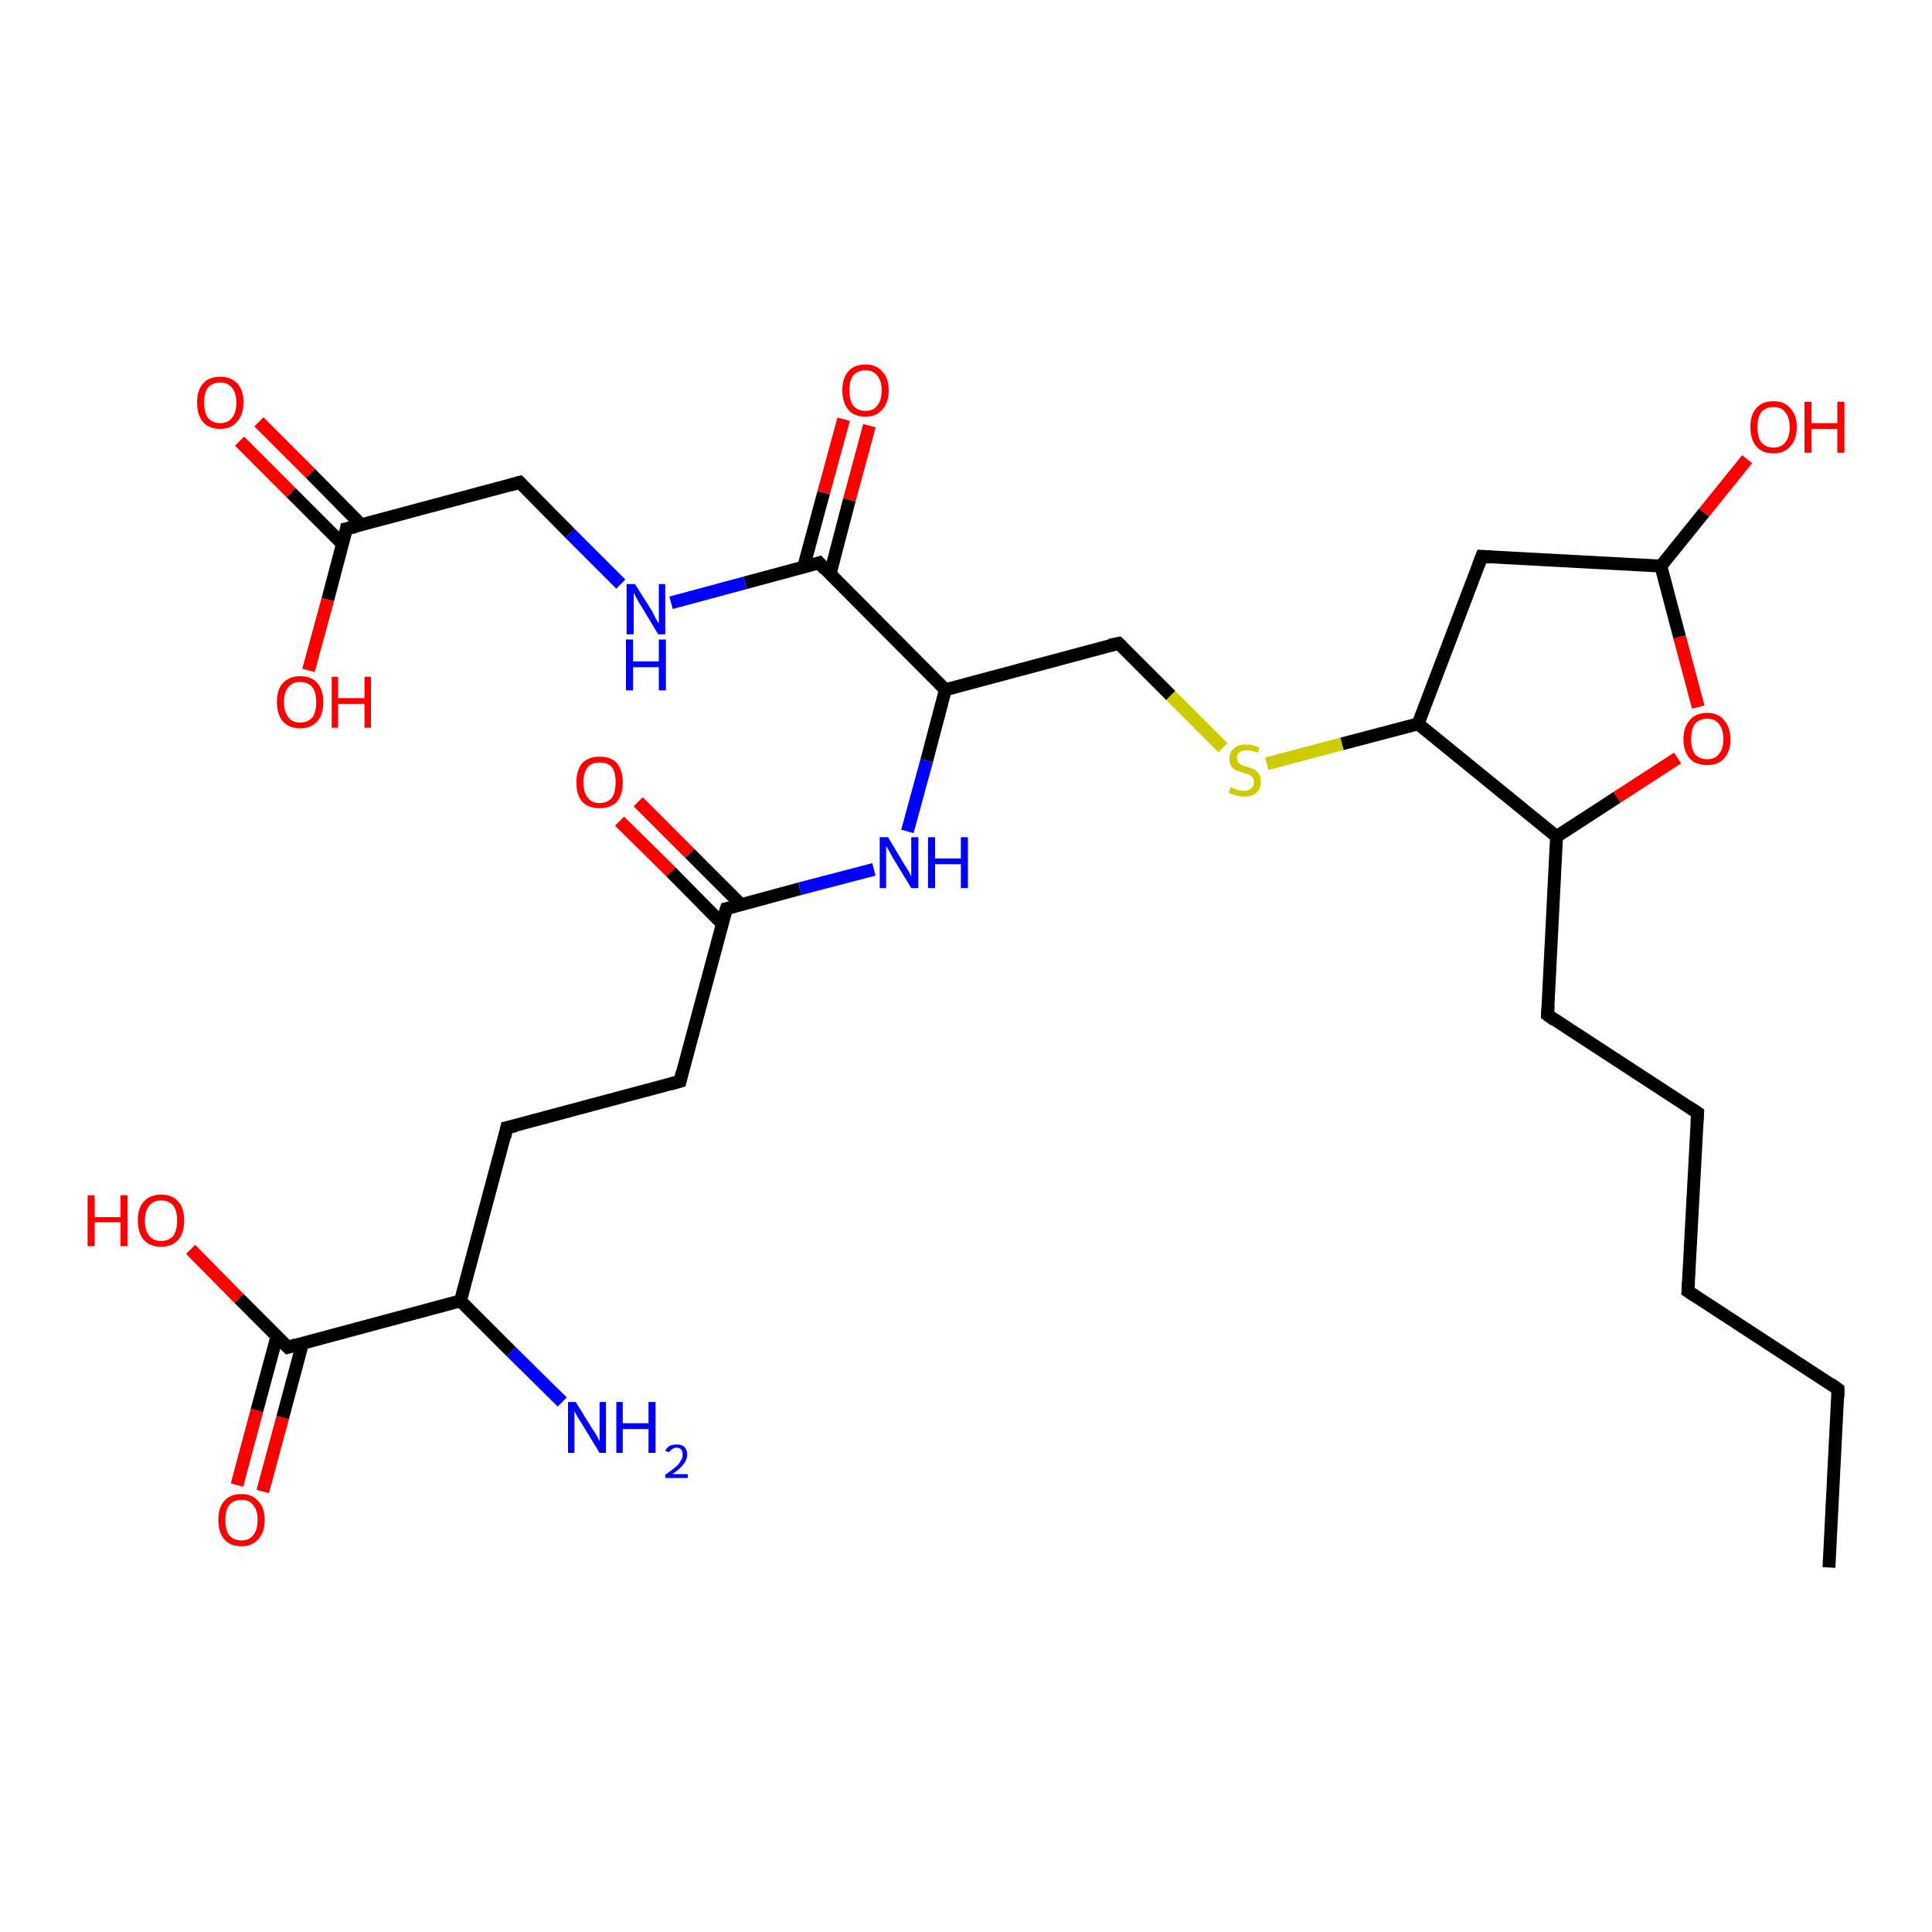 <?xml version='1.0' encoding='iso-8859-1'?>
<svg version='1.1' baseProfile='full'
              xmlns='http://www.w3.org/2000/svg'
                      xmlns:rdkit='http://www.rdkit.org/xml'
                      xmlns:xlink='http://www.w3.org/1999/xlink'
                  xml:space='preserve'
width='300px' height='300px' viewBox='0 0 300 300'>
<!-- END OF HEADER -->
<rect style='opacity:1.0;fill:#FFFFFF;stroke:none' width='300.0' height='300.0' x='0.0' y='0.0'> </rect>
<path class='bond-0 atom-0 atom-1' d='M 36.8,230.6 L 39.9,219.0' style='fill:none;fill-rule:evenodd;stroke:#FF0000;stroke-width:2.0px;stroke-linecap:butt;stroke-linejoin:miter;stroke-opacity:1' />
<path class='bond-0 atom-0 atom-1' d='M 39.9,219.0 L 43.0,207.5' style='fill:none;fill-rule:evenodd;stroke:#000000;stroke-width:2.0px;stroke-linecap:butt;stroke-linejoin:miter;stroke-opacity:1' />
<path class='bond-0 atom-0 atom-1' d='M 40.8,231.6 L 43.9,220.1' style='fill:none;fill-rule:evenodd;stroke:#FF0000;stroke-width:2.0px;stroke-linecap:butt;stroke-linejoin:miter;stroke-opacity:1' />
<path class='bond-0 atom-0 atom-1' d='M 43.9,220.1 L 47.0,208.5' style='fill:none;fill-rule:evenodd;stroke:#000000;stroke-width:2.0px;stroke-linecap:butt;stroke-linejoin:miter;stroke-opacity:1' />
<path class='bond-1 atom-1 atom-2' d='M 44.7,209.2 L 37.1,201.6' style='fill:none;fill-rule:evenodd;stroke:#000000;stroke-width:2.0px;stroke-linecap:butt;stroke-linejoin:miter;stroke-opacity:1' />
<path class='bond-1 atom-1 atom-2' d='M 37.1,201.6 L 29.6,194.0' style='fill:none;fill-rule:evenodd;stroke:#FF0000;stroke-width:2.0px;stroke-linecap:butt;stroke-linejoin:miter;stroke-opacity:1' />
<path class='bond-2 atom-1 atom-3' d='M 44.7,209.2 L 71.5,202.0' style='fill:none;fill-rule:evenodd;stroke:#000000;stroke-width:2.0px;stroke-linecap:butt;stroke-linejoin:miter;stroke-opacity:1' />
<path class='bond-3 atom-3 atom-4' d='M 71.5,202.0 L 79.4,209.9' style='fill:none;fill-rule:evenodd;stroke:#000000;stroke-width:2.0px;stroke-linecap:butt;stroke-linejoin:miter;stroke-opacity:1' />
<path class='bond-3 atom-3 atom-4' d='M 79.4,209.9 L 87.3,217.7' style='fill:none;fill-rule:evenodd;stroke:#0000FF;stroke-width:2.0px;stroke-linecap:butt;stroke-linejoin:miter;stroke-opacity:1' />
<path class='bond-4 atom-3 atom-5' d='M 71.5,202.0 L 78.7,175.1' style='fill:none;fill-rule:evenodd;stroke:#000000;stroke-width:2.0px;stroke-linecap:butt;stroke-linejoin:miter;stroke-opacity:1' />
<path class='bond-5 atom-5 atom-6' d='M 78.7,175.1 L 105.6,167.9' style='fill:none;fill-rule:evenodd;stroke:#000000;stroke-width:2.0px;stroke-linecap:butt;stroke-linejoin:miter;stroke-opacity:1' />
<path class='bond-6 atom-6 atom-7' d='M 105.6,167.9 L 112.8,141.1' style='fill:none;fill-rule:evenodd;stroke:#000000;stroke-width:2.0px;stroke-linecap:butt;stroke-linejoin:miter;stroke-opacity:1' />
<path class='bond-7 atom-7 atom-8' d='M 115.1,140.5 L 107.1,132.5' style='fill:none;fill-rule:evenodd;stroke:#000000;stroke-width:2.0px;stroke-linecap:butt;stroke-linejoin:miter;stroke-opacity:1' />
<path class='bond-7 atom-7 atom-8' d='M 107.1,132.5 L 99.1,124.5' style='fill:none;fill-rule:evenodd;stroke:#FF0000;stroke-width:2.0px;stroke-linecap:butt;stroke-linejoin:miter;stroke-opacity:1' />
<path class='bond-7 atom-7 atom-8' d='M 112.1,143.4 L 104.2,135.4' style='fill:none;fill-rule:evenodd;stroke:#000000;stroke-width:2.0px;stroke-linecap:butt;stroke-linejoin:miter;stroke-opacity:1' />
<path class='bond-7 atom-7 atom-8' d='M 104.2,135.4 L 96.2,127.5' style='fill:none;fill-rule:evenodd;stroke:#FF0000;stroke-width:2.0px;stroke-linecap:butt;stroke-linejoin:miter;stroke-opacity:1' />
<path class='bond-8 atom-7 atom-9' d='M 112.8,141.1 L 124.2,138.0' style='fill:none;fill-rule:evenodd;stroke:#000000;stroke-width:2.0px;stroke-linecap:butt;stroke-linejoin:miter;stroke-opacity:1' />
<path class='bond-8 atom-7 atom-9' d='M 124.2,138.0 L 135.7,135.0' style='fill:none;fill-rule:evenodd;stroke:#0000FF;stroke-width:2.0px;stroke-linecap:butt;stroke-linejoin:miter;stroke-opacity:1' />
<path class='bond-9 atom-9 atom-10' d='M 140.9,129.1 L 143.9,118.1' style='fill:none;fill-rule:evenodd;stroke:#0000FF;stroke-width:2.0px;stroke-linecap:butt;stroke-linejoin:miter;stroke-opacity:1' />
<path class='bond-9 atom-9 atom-10' d='M 143.9,118.1 L 146.8,107.1' style='fill:none;fill-rule:evenodd;stroke:#000000;stroke-width:2.0px;stroke-linecap:butt;stroke-linejoin:miter;stroke-opacity:1' />
<path class='bond-10 atom-10 atom-11' d='M 146.8,107.1 L 127.2,87.4' style='fill:none;fill-rule:evenodd;stroke:#000000;stroke-width:2.0px;stroke-linecap:butt;stroke-linejoin:miter;stroke-opacity:1' />
<path class='bond-11 atom-11 atom-12' d='M 128.9,89.1 L 131.9,77.6' style='fill:none;fill-rule:evenodd;stroke:#000000;stroke-width:2.0px;stroke-linecap:butt;stroke-linejoin:miter;stroke-opacity:1' />
<path class='bond-11 atom-11 atom-12' d='M 131.9,77.6 L 135.0,66.1' style='fill:none;fill-rule:evenodd;stroke:#FF0000;stroke-width:2.0px;stroke-linecap:butt;stroke-linejoin:miter;stroke-opacity:1' />
<path class='bond-11 atom-11 atom-12' d='M 124.8,88.0 L 127.9,76.5' style='fill:none;fill-rule:evenodd;stroke:#000000;stroke-width:2.0px;stroke-linecap:butt;stroke-linejoin:miter;stroke-opacity:1' />
<path class='bond-11 atom-11 atom-12' d='M 127.9,76.5 L 131.0,65.1' style='fill:none;fill-rule:evenodd;stroke:#FF0000;stroke-width:2.0px;stroke-linecap:butt;stroke-linejoin:miter;stroke-opacity:1' />
<path class='bond-12 atom-11 atom-13' d='M 127.2,87.4 L 115.7,90.5' style='fill:none;fill-rule:evenodd;stroke:#000000;stroke-width:2.0px;stroke-linecap:butt;stroke-linejoin:miter;stroke-opacity:1' />
<path class='bond-12 atom-11 atom-13' d='M 115.7,90.5 L 104.2,93.6' style='fill:none;fill-rule:evenodd;stroke:#0000FF;stroke-width:2.0px;stroke-linecap:butt;stroke-linejoin:miter;stroke-opacity:1' />
<path class='bond-13 atom-13 atom-14' d='M 96.4,90.7 L 88.5,82.8' style='fill:none;fill-rule:evenodd;stroke:#0000FF;stroke-width:2.0px;stroke-linecap:butt;stroke-linejoin:miter;stroke-opacity:1' />
<path class='bond-13 atom-13 atom-14' d='M 88.5,82.8 L 80.7,74.9' style='fill:none;fill-rule:evenodd;stroke:#000000;stroke-width:2.0px;stroke-linecap:butt;stroke-linejoin:miter;stroke-opacity:1' />
<path class='bond-14 atom-14 atom-15' d='M 80.7,74.9 L 53.8,82.1' style='fill:none;fill-rule:evenodd;stroke:#000000;stroke-width:2.0px;stroke-linecap:butt;stroke-linejoin:miter;stroke-opacity:1' />
<path class='bond-15 atom-15 atom-16' d='M 56.1,81.5 L 48.2,73.5' style='fill:none;fill-rule:evenodd;stroke:#000000;stroke-width:2.0px;stroke-linecap:butt;stroke-linejoin:miter;stroke-opacity:1' />
<path class='bond-15 atom-15 atom-16' d='M 48.2,73.5 L 40.2,65.5' style='fill:none;fill-rule:evenodd;stroke:#FF0000;stroke-width:2.0px;stroke-linecap:butt;stroke-linejoin:miter;stroke-opacity:1' />
<path class='bond-15 atom-15 atom-16' d='M 53.2,84.5 L 45.2,76.5' style='fill:none;fill-rule:evenodd;stroke:#000000;stroke-width:2.0px;stroke-linecap:butt;stroke-linejoin:miter;stroke-opacity:1' />
<path class='bond-15 atom-15 atom-16' d='M 45.2,76.5 L 37.2,68.5' style='fill:none;fill-rule:evenodd;stroke:#FF0000;stroke-width:2.0px;stroke-linecap:butt;stroke-linejoin:miter;stroke-opacity:1' />
<path class='bond-16 atom-15 atom-17' d='M 53.8,82.1 L 50.9,93.1' style='fill:none;fill-rule:evenodd;stroke:#000000;stroke-width:2.0px;stroke-linecap:butt;stroke-linejoin:miter;stroke-opacity:1' />
<path class='bond-16 atom-15 atom-17' d='M 50.9,93.1 L 47.9,104.1' style='fill:none;fill-rule:evenodd;stroke:#FF0000;stroke-width:2.0px;stroke-linecap:butt;stroke-linejoin:miter;stroke-opacity:1' />
<path class='bond-17 atom-10 atom-18' d='M 146.8,107.1 L 173.7,99.9' style='fill:none;fill-rule:evenodd;stroke:#000000;stroke-width:2.0px;stroke-linecap:butt;stroke-linejoin:miter;stroke-opacity:1' />
<path class='bond-18 atom-18 atom-19' d='M 173.7,99.9 L 181.8,108.0' style='fill:none;fill-rule:evenodd;stroke:#000000;stroke-width:2.0px;stroke-linecap:butt;stroke-linejoin:miter;stroke-opacity:1' />
<path class='bond-18 atom-18 atom-19' d='M 181.8,108.0 L 189.9,116.1' style='fill:none;fill-rule:evenodd;stroke:#CCCC00;stroke-width:2.0px;stroke-linecap:butt;stroke-linejoin:miter;stroke-opacity:1' />
<path class='bond-19 atom-19 atom-20' d='M 196.7,118.6 L 208.4,115.5' style='fill:none;fill-rule:evenodd;stroke:#CCCC00;stroke-width:2.0px;stroke-linecap:butt;stroke-linejoin:miter;stroke-opacity:1' />
<path class='bond-19 atom-19 atom-20' d='M 208.4,115.5 L 220.2,112.4' style='fill:none;fill-rule:evenodd;stroke:#000000;stroke-width:2.0px;stroke-linecap:butt;stroke-linejoin:miter;stroke-opacity:1' />
<path class='bond-20 atom-20 atom-21' d='M 220.2,112.4 L 241.7,129.9' style='fill:none;fill-rule:evenodd;stroke:#000000;stroke-width:2.0px;stroke-linecap:butt;stroke-linejoin:miter;stroke-opacity:1' />
<path class='bond-21 atom-21 atom-22' d='M 241.7,129.9 L 251.1,123.8' style='fill:none;fill-rule:evenodd;stroke:#000000;stroke-width:2.0px;stroke-linecap:butt;stroke-linejoin:miter;stroke-opacity:1' />
<path class='bond-21 atom-21 atom-22' d='M 251.1,123.8 L 260.5,117.7' style='fill:none;fill-rule:evenodd;stroke:#FF0000;stroke-width:2.0px;stroke-linecap:butt;stroke-linejoin:miter;stroke-opacity:1' />
<path class='bond-22 atom-22 atom-23' d='M 263.7,109.8 L 260.8,98.9' style='fill:none;fill-rule:evenodd;stroke:#FF0000;stroke-width:2.0px;stroke-linecap:butt;stroke-linejoin:miter;stroke-opacity:1' />
<path class='bond-22 atom-22 atom-23' d='M 260.8,98.9 L 257.9,87.9' style='fill:none;fill-rule:evenodd;stroke:#000000;stroke-width:2.0px;stroke-linecap:butt;stroke-linejoin:miter;stroke-opacity:1' />
<path class='bond-23 atom-23 atom-24' d='M 257.9,87.9 L 264.6,79.6' style='fill:none;fill-rule:evenodd;stroke:#000000;stroke-width:2.0px;stroke-linecap:butt;stroke-linejoin:miter;stroke-opacity:1' />
<path class='bond-23 atom-23 atom-24' d='M 264.6,79.6 L 271.3,71.3' style='fill:none;fill-rule:evenodd;stroke:#FF0000;stroke-width:2.0px;stroke-linecap:butt;stroke-linejoin:miter;stroke-opacity:1' />
<path class='bond-24 atom-23 atom-25' d='M 257.9,87.9 L 230.1,86.4' style='fill:none;fill-rule:evenodd;stroke:#000000;stroke-width:2.0px;stroke-linecap:butt;stroke-linejoin:miter;stroke-opacity:1' />
<path class='bond-25 atom-21 atom-26' d='M 241.7,129.9 L 240.3,157.6' style='fill:none;fill-rule:evenodd;stroke:#000000;stroke-width:2.0px;stroke-linecap:butt;stroke-linejoin:miter;stroke-opacity:1' />
<path class='bond-26 atom-26 atom-27' d='M 240.3,157.6 L 263.6,172.8' style='fill:none;fill-rule:evenodd;stroke:#000000;stroke-width:2.0px;stroke-linecap:butt;stroke-linejoin:miter;stroke-opacity:1' />
<path class='bond-27 atom-27 atom-28' d='M 263.6,172.8 L 262.1,200.5' style='fill:none;fill-rule:evenodd;stroke:#000000;stroke-width:2.0px;stroke-linecap:butt;stroke-linejoin:miter;stroke-opacity:1' />
<path class='bond-28 atom-28 atom-29' d='M 262.1,200.5 L 285.4,215.7' style='fill:none;fill-rule:evenodd;stroke:#000000;stroke-width:2.0px;stroke-linecap:butt;stroke-linejoin:miter;stroke-opacity:1' />
<path class='bond-29 atom-29 atom-30' d='M 285.4,215.7 L 284.0,243.4' style='fill:none;fill-rule:evenodd;stroke:#000000;stroke-width:2.0px;stroke-linecap:butt;stroke-linejoin:miter;stroke-opacity:1' />
<path class='bond-30 atom-25 atom-20' d='M 230.1,86.4 L 220.2,112.4' style='fill:none;fill-rule:evenodd;stroke:#000000;stroke-width:2.0px;stroke-linecap:butt;stroke-linejoin:miter;stroke-opacity:1' />
<path d='M 44.3,208.8 L 44.7,209.2 L 46.0,208.8' style='fill:none;stroke:#000000;stroke-width:2.0px;stroke-linecap:butt;stroke-linejoin:miter;stroke-opacity:1;' />
<path d='M 78.4,176.5 L 78.7,175.1 L 80.1,174.8' style='fill:none;stroke:#000000;stroke-width:2.0px;stroke-linecap:butt;stroke-linejoin:miter;stroke-opacity:1;' />
<path d='M 104.2,168.3 L 105.6,167.9 L 105.9,166.6' style='fill:none;stroke:#000000;stroke-width:2.0px;stroke-linecap:butt;stroke-linejoin:miter;stroke-opacity:1;' />
<path d='M 112.4,142.4 L 112.8,141.1 L 113.3,141.0' style='fill:none;stroke:#000000;stroke-width:2.0px;stroke-linecap:butt;stroke-linejoin:miter;stroke-opacity:1;' />
<path d='M 128.1,88.4 L 127.2,87.4 L 126.6,87.6' style='fill:none;stroke:#000000;stroke-width:2.0px;stroke-linecap:butt;stroke-linejoin:miter;stroke-opacity:1;' />
<path d='M 81.1,75.3 L 80.7,74.9 L 79.3,75.3' style='fill:none;stroke:#000000;stroke-width:2.0px;stroke-linecap:butt;stroke-linejoin:miter;stroke-opacity:1;' />
<path d='M 55.2,81.8 L 53.8,82.1 L 53.7,82.7' style='fill:none;stroke:#000000;stroke-width:2.0px;stroke-linecap:butt;stroke-linejoin:miter;stroke-opacity:1;' />
<path d='M 172.3,100.2 L 173.7,99.9 L 174.1,100.3' style='fill:none;stroke:#000000;stroke-width:2.0px;stroke-linecap:butt;stroke-linejoin:miter;stroke-opacity:1;' />
<path d='M 231.5,86.5 L 230.1,86.4 L 229.6,87.7' style='fill:none;stroke:#000000;stroke-width:2.0px;stroke-linecap:butt;stroke-linejoin:miter;stroke-opacity:1;' />
<path d='M 240.4,156.2 L 240.3,157.6 L 241.4,158.4' style='fill:none;stroke:#000000;stroke-width:2.0px;stroke-linecap:butt;stroke-linejoin:miter;stroke-opacity:1;' />
<path d='M 262.4,172.0 L 263.6,172.8 L 263.5,174.1' style='fill:none;stroke:#000000;stroke-width:2.0px;stroke-linecap:butt;stroke-linejoin:miter;stroke-opacity:1;' />
<path d='M 262.2,199.1 L 262.1,200.5 L 263.3,201.3' style='fill:none;stroke:#000000;stroke-width:2.0px;stroke-linecap:butt;stroke-linejoin:miter;stroke-opacity:1;' />
<path d='M 284.3,214.9 L 285.4,215.7 L 285.4,217.0' style='fill:none;stroke:#000000;stroke-width:2.0px;stroke-linecap:butt;stroke-linejoin:miter;stroke-opacity:1;' />
<path class='atom-0' d='M 33.9 236.0
Q 33.9 234.1, 34.8 233.1
Q 35.7 232.0, 37.5 232.0
Q 39.2 232.0, 40.1 233.1
Q 41.1 234.1, 41.1 236.0
Q 41.1 237.9, 40.1 239.0
Q 39.2 240.1, 37.5 240.1
Q 35.7 240.1, 34.8 239.0
Q 33.9 237.9, 33.9 236.0
M 37.5 239.2
Q 38.7 239.2, 39.3 238.4
Q 40.0 237.6, 40.0 236.0
Q 40.0 234.5, 39.3 233.7
Q 38.7 232.9, 37.5 232.9
Q 36.3 232.9, 35.6 233.7
Q 35.0 234.5, 35.0 236.0
Q 35.0 237.6, 35.6 238.4
Q 36.3 239.2, 37.5 239.2
' fill='#FF0000'/>
<path class='atom-2' d='M 13.6 185.6
L 14.7 185.6
L 14.7 189.0
L 18.7 189.0
L 18.7 185.6
L 19.8 185.6
L 19.8 193.5
L 18.7 193.5
L 18.7 189.8
L 14.7 189.8
L 14.7 193.5
L 13.6 193.5
L 13.6 185.6
' fill='#FF0000'/>
<path class='atom-2' d='M 21.4 189.5
Q 21.4 187.6, 22.3 186.6
Q 23.3 185.5, 25.0 185.5
Q 26.8 185.5, 27.7 186.6
Q 28.6 187.6, 28.6 189.5
Q 28.6 191.4, 27.7 192.5
Q 26.7 193.6, 25.0 193.6
Q 23.3 193.6, 22.3 192.5
Q 21.4 191.4, 21.4 189.5
M 25.0 192.7
Q 26.2 192.7, 26.9 191.9
Q 27.5 191.1, 27.5 189.5
Q 27.5 188.0, 26.9 187.2
Q 26.2 186.4, 25.0 186.4
Q 23.8 186.4, 23.2 187.2
Q 22.5 188.0, 22.5 189.5
Q 22.5 191.1, 23.2 191.9
Q 23.8 192.7, 25.0 192.7
' fill='#FF0000'/>
<path class='atom-4' d='M 89.4 217.7
L 92.0 221.9
Q 92.3 222.3, 92.7 223.0
Q 93.1 223.8, 93.1 223.8
L 93.1 217.7
L 94.1 217.7
L 94.1 225.6
L 93.1 225.6
L 90.3 221.0
Q 90.0 220.5, 89.6 219.9
Q 89.3 219.3, 89.2 219.1
L 89.2 225.6
L 88.2 225.6
L 88.2 217.7
L 89.4 217.7
' fill='#0000FF'/>
<path class='atom-4' d='M 95.7 217.7
L 96.7 217.7
L 96.7 221.0
L 100.7 221.0
L 100.7 217.7
L 101.8 217.7
L 101.8 225.6
L 100.7 225.6
L 100.7 221.9
L 96.7 221.9
L 96.7 225.6
L 95.7 225.6
L 95.7 217.7
' fill='#0000FF'/>
<path class='atom-4' d='M 103.3 225.3
Q 103.5 224.8, 104.0 224.5
Q 104.5 224.3, 105.1 224.3
Q 105.9 224.3, 106.3 224.7
Q 106.7 225.1, 106.7 225.9
Q 106.7 226.6, 106.2 227.3
Q 105.6 228.1, 104.4 228.9
L 106.8 228.9
L 106.8 229.5
L 103.3 229.5
L 103.3 229.0
Q 104.3 228.3, 104.9 227.8
Q 105.5 227.3, 105.7 226.8
Q 106.0 226.4, 106.0 225.9
Q 106.0 225.4, 105.8 225.1
Q 105.5 224.8, 105.1 224.8
Q 104.7 224.8, 104.4 225.0
Q 104.1 225.2, 103.9 225.5
L 103.3 225.3
' fill='#0000FF'/>
<path class='atom-8' d='M 89.5 121.5
Q 89.5 119.6, 90.4 118.5
Q 91.4 117.5, 93.1 117.5
Q 94.9 117.5, 95.8 118.5
Q 96.7 119.6, 96.7 121.5
Q 96.7 123.4, 95.8 124.5
Q 94.8 125.5, 93.1 125.5
Q 91.4 125.5, 90.4 124.5
Q 89.5 123.4, 89.5 121.5
M 93.1 124.7
Q 94.3 124.7, 95.0 123.9
Q 95.6 123.0, 95.6 121.5
Q 95.6 119.9, 95.0 119.1
Q 94.3 118.4, 93.1 118.4
Q 91.9 118.4, 91.3 119.1
Q 90.6 119.9, 90.6 121.5
Q 90.6 123.1, 91.3 123.9
Q 91.9 124.7, 93.1 124.7
' fill='#FF0000'/>
<path class='atom-9' d='M 137.9 130.0
L 140.4 134.2
Q 140.7 134.6, 141.1 135.3
Q 141.5 136.1, 141.5 136.1
L 141.5 130.0
L 142.6 130.0
L 142.6 137.9
L 141.5 137.9
L 138.7 133.3
Q 138.4 132.8, 138.1 132.2
Q 137.7 131.5, 137.6 131.4
L 137.6 137.9
L 136.6 137.9
L 136.6 130.0
L 137.9 130.0
' fill='#0000FF'/>
<path class='atom-9' d='M 144.1 130.0
L 145.2 130.0
L 145.2 133.3
L 149.2 133.3
L 149.2 130.0
L 150.3 130.0
L 150.3 137.9
L 149.2 137.9
L 149.2 134.2
L 145.2 134.2
L 145.2 137.9
L 144.1 137.9
L 144.1 130.0
' fill='#0000FF'/>
<path class='atom-12' d='M 130.8 60.6
Q 130.8 58.7, 131.7 57.7
Q 132.6 56.6, 134.4 56.6
Q 136.1 56.6, 137.0 57.7
Q 138.0 58.7, 138.0 60.6
Q 138.0 62.5, 137.0 63.6
Q 136.1 64.7, 134.4 64.7
Q 132.6 64.7, 131.7 63.6
Q 130.8 62.5, 130.8 60.6
M 134.4 63.8
Q 135.6 63.8, 136.2 63.0
Q 136.9 62.2, 136.9 60.6
Q 136.9 59.1, 136.2 58.3
Q 135.6 57.5, 134.4 57.5
Q 133.2 57.5, 132.5 58.3
Q 131.9 59.0, 131.9 60.6
Q 131.9 62.2, 132.5 63.0
Q 133.2 63.8, 134.4 63.8
' fill='#FF0000'/>
<path class='atom-13' d='M 98.6 90.7
L 101.2 94.8
Q 101.4 95.2, 101.8 96.0
Q 102.2 96.7, 102.3 96.8
L 102.3 90.7
L 103.3 90.7
L 103.3 98.5
L 102.2 98.5
L 99.5 94.0
Q 99.1 93.4, 98.8 92.8
Q 98.5 92.2, 98.4 92.0
L 98.4 98.5
L 97.3 98.5
L 97.3 90.7
L 98.6 90.7
' fill='#0000FF'/>
<path class='atom-13' d='M 97.2 99.3
L 98.3 99.3
L 98.3 102.7
L 102.3 102.7
L 102.3 99.3
L 103.4 99.3
L 103.4 107.2
L 102.3 107.2
L 102.3 103.6
L 98.3 103.6
L 98.3 107.2
L 97.2 107.2
L 97.2 99.3
' fill='#0000FF'/>
<path class='atom-16' d='M 30.6 62.5
Q 30.6 60.6, 31.5 59.6
Q 32.4 58.5, 34.2 58.5
Q 35.9 58.5, 36.9 59.6
Q 37.8 60.6, 37.8 62.5
Q 37.8 64.4, 36.8 65.5
Q 35.9 66.6, 34.2 66.6
Q 32.4 66.6, 31.5 65.5
Q 30.6 64.4, 30.6 62.5
M 34.2 65.7
Q 35.4 65.7, 36.0 64.9
Q 36.7 64.1, 36.7 62.5
Q 36.7 61.0, 36.0 60.2
Q 35.4 59.4, 34.2 59.4
Q 33.0 59.4, 32.3 60.2
Q 31.7 60.9, 31.7 62.5
Q 31.7 64.1, 32.3 64.9
Q 33.0 65.7, 34.2 65.7
' fill='#FF0000'/>
<path class='atom-17' d='M 43.0 109.0
Q 43.0 107.1, 43.9 106.1
Q 44.9 105.0, 46.6 105.0
Q 48.4 105.0, 49.3 106.1
Q 50.2 107.1, 50.2 109.0
Q 50.2 110.9, 49.3 112.0
Q 48.3 113.1, 46.6 113.1
Q 44.9 113.1, 43.9 112.0
Q 43.0 110.9, 43.0 109.0
M 46.6 112.2
Q 47.8 112.2, 48.5 111.4
Q 49.1 110.6, 49.1 109.0
Q 49.1 107.5, 48.5 106.7
Q 47.8 105.9, 46.6 105.9
Q 45.4 105.9, 44.8 106.7
Q 44.1 107.4, 44.1 109.0
Q 44.1 110.6, 44.8 111.4
Q 45.4 112.2, 46.6 112.2
' fill='#FF0000'/>
<path class='atom-17' d='M 51.5 105.1
L 52.5 105.1
L 52.5 108.4
L 56.6 108.4
L 56.6 105.1
L 57.6 105.1
L 57.6 113.0
L 56.6 113.0
L 56.6 109.3
L 52.5 109.3
L 52.5 113.0
L 51.5 113.0
L 51.5 105.1
' fill='#FF0000'/>
<path class='atom-19' d='M 191.1 122.2
Q 191.2 122.3, 191.5 122.4
Q 191.9 122.6, 192.3 122.7
Q 192.7 122.8, 193.1 122.8
Q 193.9 122.8, 194.3 122.4
Q 194.7 122.1, 194.7 121.4
Q 194.7 121.0, 194.5 120.7
Q 194.3 120.5, 194.0 120.3
Q 193.6 120.2, 193.1 120.0
Q 192.4 119.8, 191.9 119.6
Q 191.5 119.4, 191.2 119.0
Q 190.9 118.5, 190.9 117.8
Q 190.9 116.8, 191.6 116.2
Q 192.3 115.6, 193.6 115.6
Q 194.5 115.6, 195.6 116.1
L 195.3 116.9
Q 194.4 116.5, 193.7 116.5
Q 192.9 116.5, 192.5 116.8
Q 192.0 117.2, 192.1 117.7
Q 192.1 118.1, 192.3 118.4
Q 192.5 118.6, 192.8 118.8
Q 193.1 118.9, 193.7 119.1
Q 194.4 119.3, 194.8 119.5
Q 195.2 119.8, 195.5 120.2
Q 195.8 120.7, 195.8 121.4
Q 195.8 122.5, 195.1 123.1
Q 194.4 123.7, 193.2 123.7
Q 192.5 123.7, 191.9 123.5
Q 191.4 123.4, 190.8 123.1
L 191.1 122.2
' fill='#CCCC00'/>
<path class='atom-22' d='M 261.4 114.8
Q 261.4 112.9, 262.4 111.8
Q 263.3 110.7, 265.1 110.7
Q 266.8 110.7, 267.7 111.8
Q 268.7 112.9, 268.7 114.8
Q 268.7 116.7, 267.7 117.8
Q 266.8 118.8, 265.1 118.8
Q 263.3 118.8, 262.4 117.8
Q 261.4 116.7, 261.4 114.8
M 265.1 117.9
Q 266.3 117.9, 266.9 117.1
Q 267.6 116.3, 267.6 114.8
Q 267.6 113.2, 266.9 112.4
Q 266.3 111.6, 265.1 111.6
Q 263.9 111.6, 263.2 112.4
Q 262.6 113.2, 262.6 114.8
Q 262.6 116.3, 263.2 117.1
Q 263.9 117.9, 265.1 117.9
' fill='#FF0000'/>
<path class='atom-24' d='M 271.8 66.3
Q 271.8 64.4, 272.7 63.4
Q 273.6 62.3, 275.4 62.3
Q 277.1 62.3, 278.0 63.4
Q 279.0 64.4, 279.0 66.3
Q 279.0 68.2, 278.0 69.3
Q 277.1 70.4, 275.4 70.4
Q 273.6 70.4, 272.7 69.3
Q 271.8 68.2, 271.8 66.3
M 275.4 69.5
Q 276.6 69.5, 277.2 68.7
Q 277.9 67.9, 277.9 66.3
Q 277.9 64.8, 277.2 64.0
Q 276.6 63.2, 275.4 63.2
Q 274.2 63.2, 273.5 64.0
Q 272.9 64.8, 272.9 66.3
Q 272.9 67.9, 273.5 68.7
Q 274.2 69.5, 275.4 69.5
' fill='#FF0000'/>
<path class='atom-24' d='M 280.2 62.4
L 281.3 62.4
L 281.3 65.7
L 285.3 65.7
L 285.3 62.4
L 286.4 62.4
L 286.4 70.3
L 285.3 70.3
L 285.3 66.6
L 281.3 66.6
L 281.3 70.3
L 280.2 70.3
L 280.2 62.4
' fill='#FF0000'/>
</svg>
